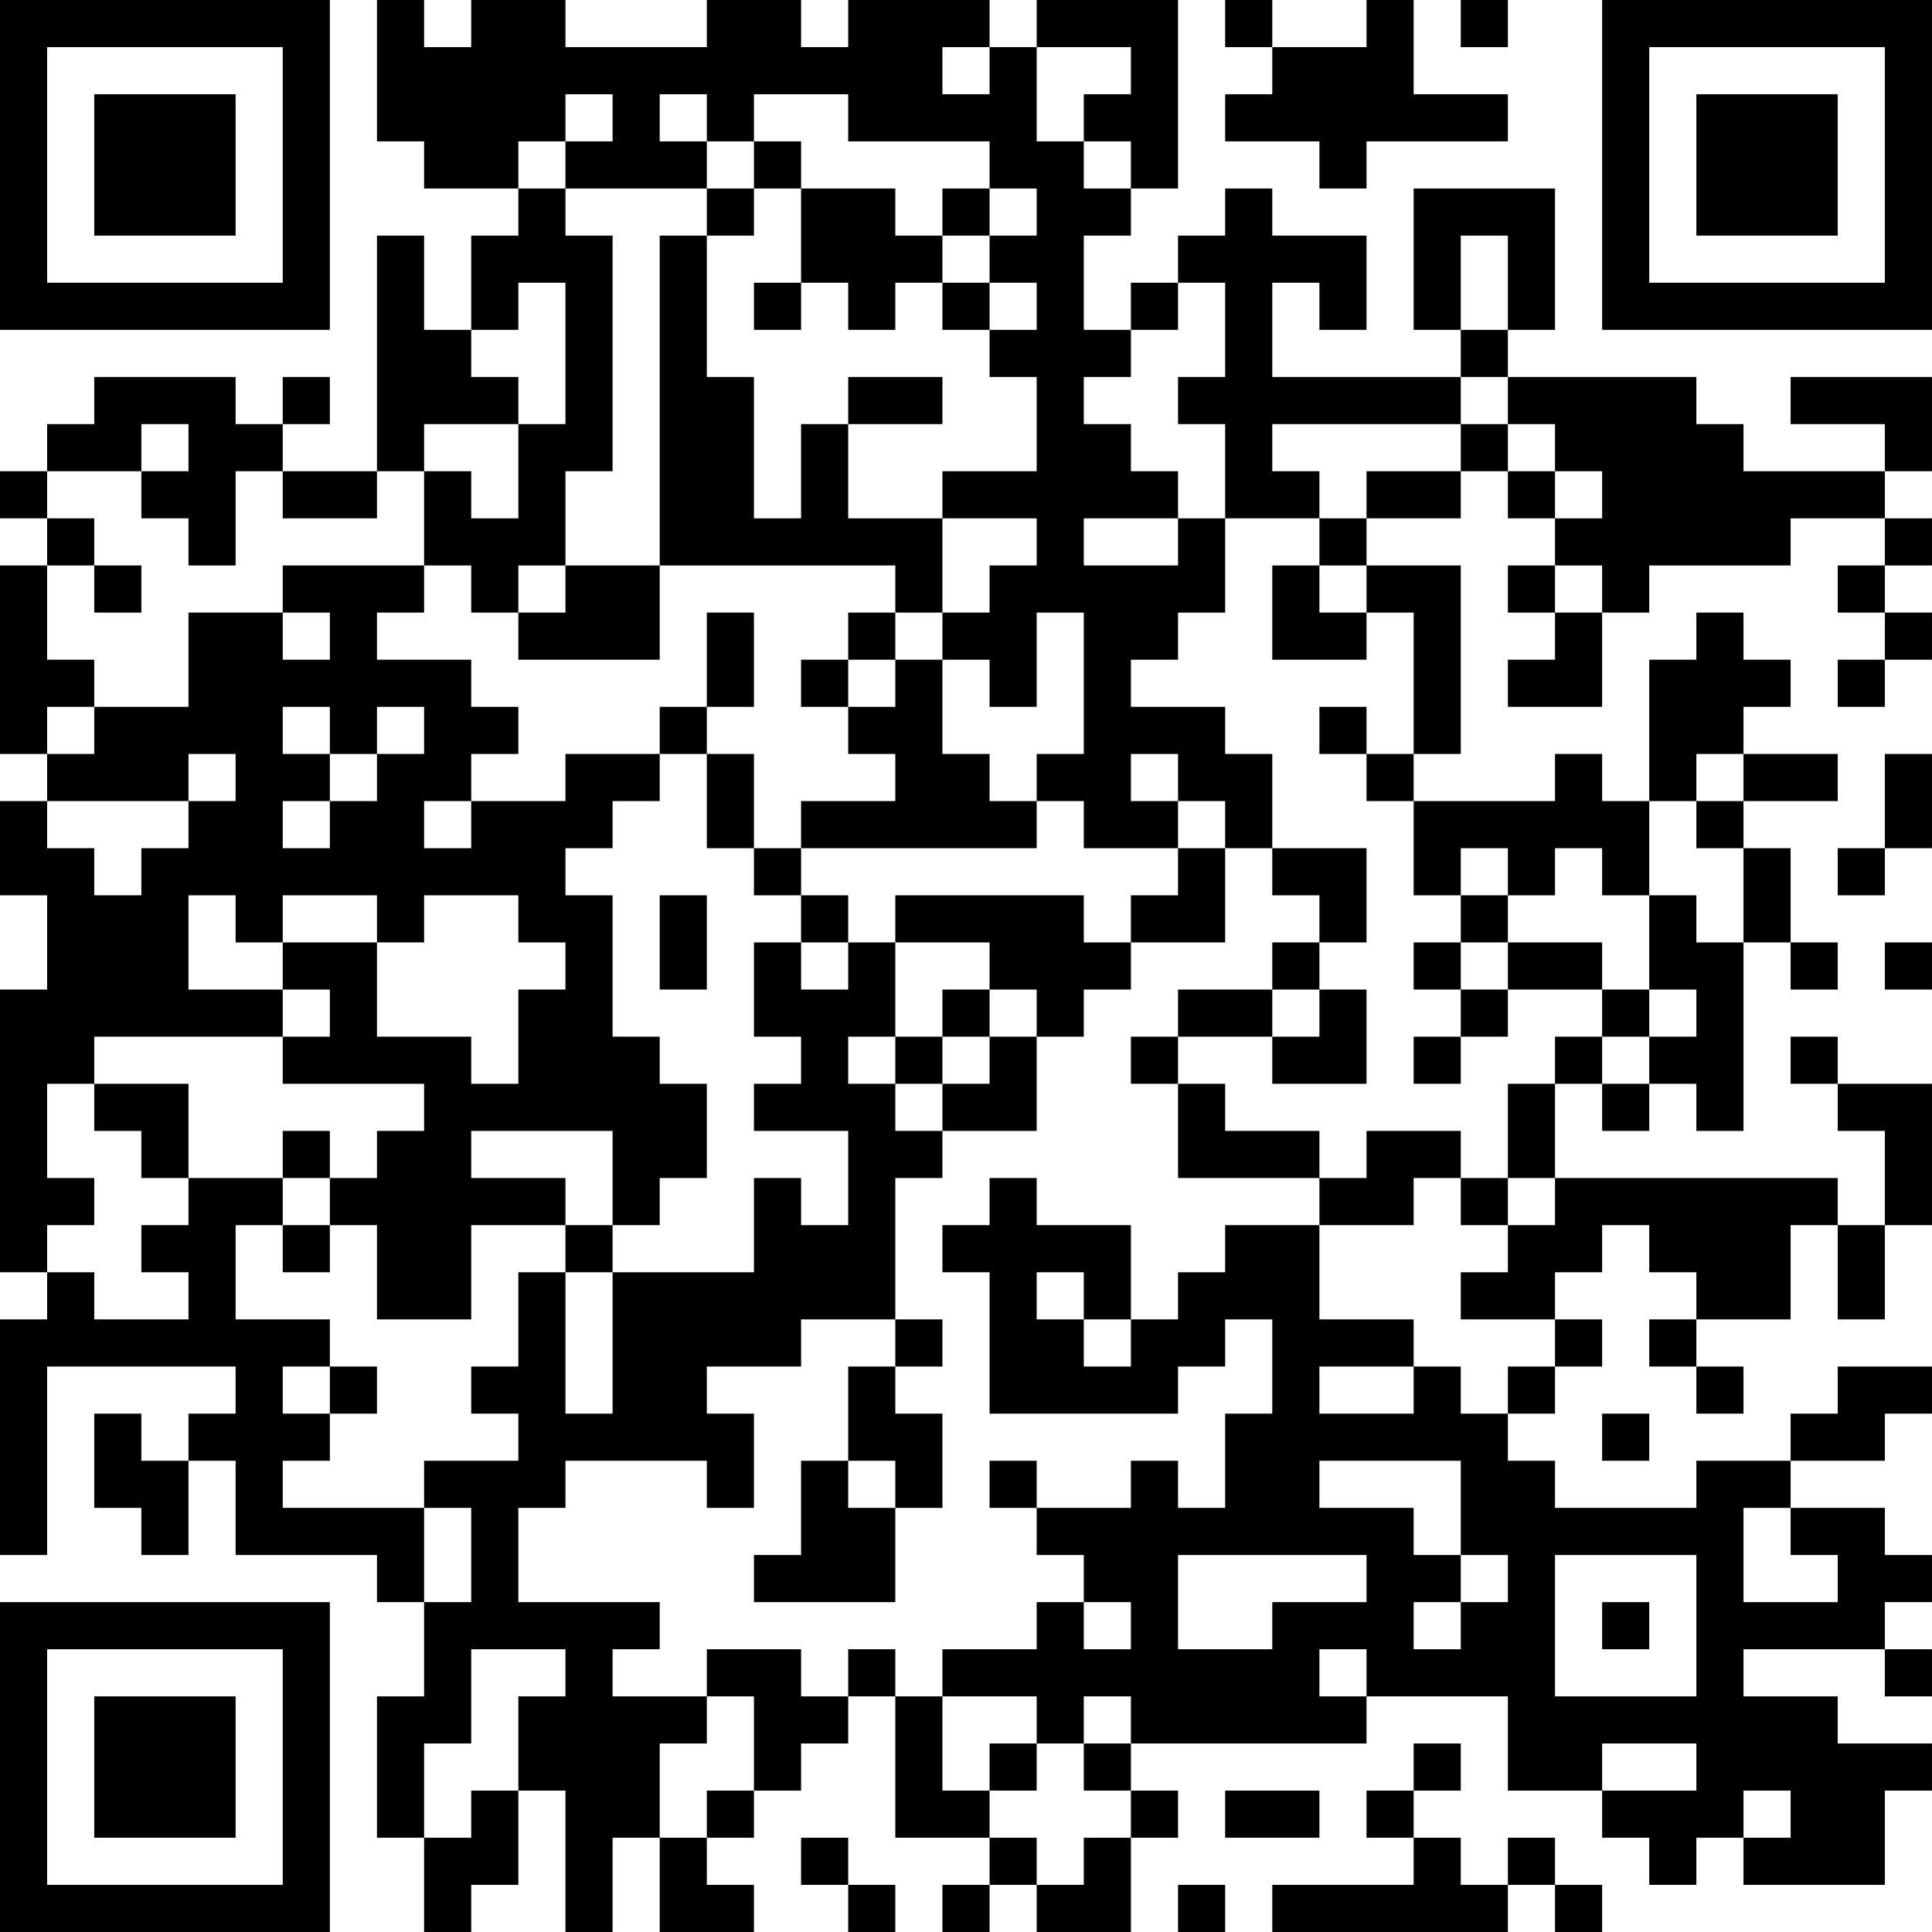 <?xml version="1.0" encoding="UTF-8"?>
<svg xmlns="http://www.w3.org/2000/svg" version="1.1" width="200" height="200" viewBox="0 0 200 200"><rect x="0" y="0" width="200" height="200" fill="#ffffff"/><g transform="scale(4.878)"><g transform="translate(0,0)"><path fill-rule="evenodd" d="M8 0L8 3L9 3L9 4L11 4L11 5L10 5L10 7L9 7L9 5L8 5L8 10L6 10L6 9L7 9L7 8L6 8L6 9L5 9L5 8L2 8L2 9L1 9L1 10L0 10L0 11L1 11L1 12L0 12L0 16L1 16L1 17L0 17L0 19L1 19L1 21L0 21L0 27L1 27L1 28L0 28L0 33L1 33L1 29L5 29L5 30L4 30L4 31L3 31L3 30L2 30L2 32L3 32L3 33L4 33L4 31L5 31L5 33L8 33L8 34L9 34L9 36L8 36L8 39L9 39L9 41L10 41L10 40L11 40L11 38L12 38L12 41L13 41L13 39L14 39L14 41L16 41L16 40L15 40L15 39L16 39L16 38L17 38L17 37L18 37L18 36L19 36L19 39L21 39L21 40L20 40L20 41L21 41L21 40L22 40L22 41L24 41L24 39L25 39L25 38L24 38L24 37L29 37L29 36L32 36L32 38L34 38L34 39L35 39L35 40L36 40L36 39L37 39L37 40L40 40L40 38L41 38L41 37L39 37L39 36L37 36L37 35L40 35L40 36L41 36L41 35L40 35L40 34L41 34L41 33L40 33L40 32L38 32L38 31L40 31L40 30L41 30L41 29L39 29L39 30L38 30L38 31L36 31L36 32L33 32L33 31L32 31L32 30L33 30L33 29L34 29L34 28L33 28L33 27L34 27L34 26L35 26L35 27L36 27L36 28L35 28L35 29L36 29L36 30L37 30L37 29L36 29L36 28L38 28L38 26L39 26L39 28L40 28L40 26L41 26L41 23L39 23L39 22L38 22L38 23L39 23L39 24L40 24L40 26L39 26L39 25L33 25L33 23L34 23L34 24L35 24L35 23L36 23L36 24L37 24L37 20L38 20L38 21L39 21L39 20L38 20L38 18L37 18L37 17L39 17L39 16L37 16L37 15L38 15L38 14L37 14L37 13L36 13L36 14L35 14L35 17L34 17L34 16L33 16L33 17L30 17L30 16L31 16L31 12L29 12L29 11L31 11L31 10L32 10L32 11L33 11L33 12L32 12L32 13L33 13L33 14L32 14L32 15L34 15L34 13L35 13L35 12L38 12L38 11L40 11L40 12L39 12L39 13L40 13L40 14L39 14L39 15L40 15L40 14L41 14L41 13L40 13L40 12L41 12L41 11L40 11L40 10L41 10L41 8L38 8L38 9L40 9L40 10L37 10L37 9L36 9L36 8L32 8L32 7L33 7L33 4L30 4L30 7L31 7L31 8L27 8L27 6L28 6L28 7L29 7L29 5L27 5L27 4L26 4L26 5L25 5L25 6L24 6L24 7L23 7L23 5L24 5L24 4L25 4L25 0L22 0L22 1L21 1L21 0L18 0L18 1L17 1L17 0L15 0L15 1L12 1L12 0L10 0L10 1L9 1L9 0ZM26 0L26 1L27 1L27 2L26 2L26 3L28 3L28 4L29 4L29 3L32 3L32 2L30 2L30 0L29 0L29 1L27 1L27 0ZM31 0L31 1L32 1L32 0ZM20 1L20 2L21 2L21 1ZM22 1L22 3L23 3L23 4L24 4L24 3L23 3L23 2L24 2L24 1ZM12 2L12 3L11 3L11 4L12 4L12 5L13 5L13 10L12 10L12 12L11 12L11 13L10 13L10 12L9 12L9 10L10 10L10 11L11 11L11 9L12 9L12 6L11 6L11 7L10 7L10 8L11 8L11 9L9 9L9 10L8 10L8 11L6 11L6 10L5 10L5 12L4 12L4 11L3 11L3 10L4 10L4 9L3 9L3 10L1 10L1 11L2 11L2 12L1 12L1 14L2 14L2 15L1 15L1 16L2 16L2 15L4 15L4 13L6 13L6 14L7 14L7 13L6 13L6 12L9 12L9 13L8 13L8 14L10 14L10 15L11 15L11 16L10 16L10 17L9 17L9 18L10 18L10 17L12 17L12 16L14 16L14 17L13 17L13 18L12 18L12 19L13 19L13 22L14 22L14 23L15 23L15 25L14 25L14 26L13 26L13 24L10 24L10 25L12 25L12 26L10 26L10 28L8 28L8 26L7 26L7 25L8 25L8 24L9 24L9 23L6 23L6 22L7 22L7 21L6 21L6 20L8 20L8 22L10 22L10 23L11 23L11 21L12 21L12 20L11 20L11 19L9 19L9 20L8 20L8 19L6 19L6 20L5 20L5 19L4 19L4 21L6 21L6 22L2 22L2 23L1 23L1 25L2 25L2 26L1 26L1 27L2 27L2 28L4 28L4 27L3 27L3 26L4 26L4 25L6 25L6 26L5 26L5 28L7 28L7 29L6 29L6 30L7 30L7 31L6 31L6 32L9 32L9 34L10 34L10 32L9 32L9 31L11 31L11 30L10 30L10 29L11 29L11 27L12 27L12 30L13 30L13 27L16 27L16 25L17 25L17 26L18 26L18 24L16 24L16 23L17 23L17 22L16 22L16 20L17 20L17 21L18 21L18 20L19 20L19 22L18 22L18 23L19 23L19 24L20 24L20 25L19 25L19 28L17 28L17 29L15 29L15 30L16 30L16 32L15 32L15 31L12 31L12 32L11 32L11 34L14 34L14 35L13 35L13 36L15 36L15 37L14 37L14 39L15 39L15 38L16 38L16 36L15 36L15 35L17 35L17 36L18 36L18 35L19 35L19 36L20 36L20 38L21 38L21 39L22 39L22 40L23 40L23 39L24 39L24 38L23 38L23 37L24 37L24 36L23 36L23 37L22 37L22 36L20 36L20 35L22 35L22 34L23 34L23 35L24 35L24 34L23 34L23 33L22 33L22 32L24 32L24 31L25 31L25 32L26 32L26 30L27 30L27 28L26 28L26 29L25 29L25 30L21 30L21 27L20 27L20 26L21 26L21 25L22 25L22 26L24 26L24 28L23 28L23 27L22 27L22 28L23 28L23 29L24 29L24 28L25 28L25 27L26 27L26 26L28 26L28 28L30 28L30 29L28 29L28 30L30 30L30 29L31 29L31 30L32 30L32 29L33 29L33 28L31 28L31 27L32 27L32 26L33 26L33 25L32 25L32 23L33 23L33 22L34 22L34 23L35 23L35 22L36 22L36 21L35 21L35 19L36 19L36 20L37 20L37 18L36 18L36 17L37 17L37 16L36 16L36 17L35 17L35 19L34 19L34 18L33 18L33 19L32 19L32 18L31 18L31 19L30 19L30 17L29 17L29 16L30 16L30 13L29 13L29 12L28 12L28 11L29 11L29 10L31 10L31 9L32 9L32 10L33 10L33 11L34 11L34 10L33 10L33 9L32 9L32 8L31 8L31 9L27 9L27 10L28 10L28 11L26 11L26 9L25 9L25 8L26 8L26 6L25 6L25 7L24 7L24 8L23 8L23 9L24 9L24 10L25 10L25 11L23 11L23 12L25 12L25 11L26 11L26 13L25 13L25 14L24 14L24 15L26 15L26 16L27 16L27 18L26 18L26 17L25 17L25 16L24 16L24 17L25 17L25 18L23 18L23 17L22 17L22 16L23 16L23 13L22 13L22 15L21 15L21 14L20 14L20 13L21 13L21 12L22 12L22 11L20 11L20 10L22 10L22 8L21 8L21 7L22 7L22 6L21 6L21 5L22 5L22 4L21 4L21 3L18 3L18 2L16 2L16 3L15 3L15 2L14 2L14 3L15 3L15 4L12 4L12 3L13 3L13 2ZM16 3L16 4L15 4L15 5L14 5L14 12L12 12L12 13L11 13L11 14L14 14L14 12L19 12L19 13L18 13L18 14L17 14L17 15L18 15L18 16L19 16L19 17L17 17L17 18L16 18L16 16L15 16L15 15L16 15L16 13L15 13L15 15L14 15L14 16L15 16L15 18L16 18L16 19L17 19L17 20L18 20L18 19L17 19L17 18L22 18L22 17L21 17L21 16L20 16L20 14L19 14L19 13L20 13L20 11L18 11L18 9L20 9L20 8L18 8L18 9L17 9L17 11L16 11L16 8L15 8L15 5L16 5L16 4L17 4L17 6L16 6L16 7L17 7L17 6L18 6L18 7L19 7L19 6L20 6L20 7L21 7L21 6L20 6L20 5L21 5L21 4L20 4L20 5L19 5L19 4L17 4L17 3ZM31 5L31 7L32 7L32 5ZM2 12L2 13L3 13L3 12ZM27 12L27 14L29 14L29 13L28 13L28 12ZM33 12L33 13L34 13L34 12ZM18 14L18 15L19 15L19 14ZM6 15L6 16L7 16L7 17L6 17L6 18L7 18L7 17L8 17L8 16L9 16L9 15L8 15L8 16L7 16L7 15ZM28 15L28 16L29 16L29 15ZM4 16L4 17L1 17L1 18L2 18L2 19L3 19L3 18L4 18L4 17L5 17L5 16ZM40 16L40 18L39 18L39 19L40 19L40 18L41 18L41 16ZM25 18L25 19L24 19L24 20L23 20L23 19L19 19L19 20L21 20L21 21L20 21L20 22L19 22L19 23L20 23L20 24L22 24L22 22L23 22L23 21L24 21L24 20L26 20L26 18ZM27 18L27 19L28 19L28 20L27 20L27 21L25 21L25 22L24 22L24 23L25 23L25 25L28 25L28 26L30 26L30 25L31 25L31 26L32 26L32 25L31 25L31 24L29 24L29 25L28 25L28 24L26 24L26 23L25 23L25 22L27 22L27 23L29 23L29 21L28 21L28 20L29 20L29 18ZM14 19L14 21L15 21L15 19ZM31 19L31 20L30 20L30 21L31 21L31 22L30 22L30 23L31 23L31 22L32 22L32 21L34 21L34 22L35 22L35 21L34 21L34 20L32 20L32 19ZM31 20L31 21L32 21L32 20ZM40 20L40 21L41 21L41 20ZM21 21L21 22L20 22L20 23L21 23L21 22L22 22L22 21ZM27 21L27 22L28 22L28 21ZM2 23L2 24L3 24L3 25L4 25L4 23ZM6 24L6 25L7 25L7 24ZM6 26L6 27L7 27L7 26ZM12 26L12 27L13 27L13 26ZM19 28L19 29L18 29L18 31L17 31L17 33L16 33L16 34L19 34L19 32L20 32L20 30L19 30L19 29L20 29L20 28ZM7 29L7 30L8 30L8 29ZM34 30L34 31L35 31L35 30ZM18 31L18 32L19 32L19 31ZM21 31L21 32L22 32L22 31ZM28 31L28 32L30 32L30 33L31 33L31 34L30 34L30 35L31 35L31 34L32 34L32 33L31 33L31 31ZM37 32L37 34L39 34L39 33L38 33L38 32ZM25 33L25 35L27 35L27 34L29 34L29 33ZM33 33L33 36L36 36L36 33ZM34 34L34 35L35 35L35 34ZM10 35L10 37L9 37L9 39L10 39L10 38L11 38L11 36L12 36L12 35ZM28 35L28 36L29 36L29 35ZM21 37L21 38L22 38L22 37ZM30 37L30 38L29 38L29 39L30 39L30 40L27 40L27 41L32 41L32 40L33 40L33 41L34 41L34 40L33 40L33 39L32 39L32 40L31 40L31 39L30 39L30 38L31 38L31 37ZM34 37L34 38L36 38L36 37ZM26 38L26 39L28 39L28 38ZM37 38L37 39L38 39L38 38ZM17 39L17 40L18 40L18 41L19 41L19 40L18 40L18 39ZM25 40L25 41L26 41L26 40ZM0 0L0 7L7 7L7 0ZM1 1L1 6L6 6L6 1ZM2 2L2 5L5 5L5 2ZM34 0L34 7L41 7L41 0ZM35 1L35 6L40 6L40 1ZM36 2L36 5L39 5L39 2ZM0 34L0 41L7 41L7 34ZM1 35L1 40L6 40L6 35ZM2 36L2 39L5 39L5 36Z" fill="#000000"/></g></g></svg>
